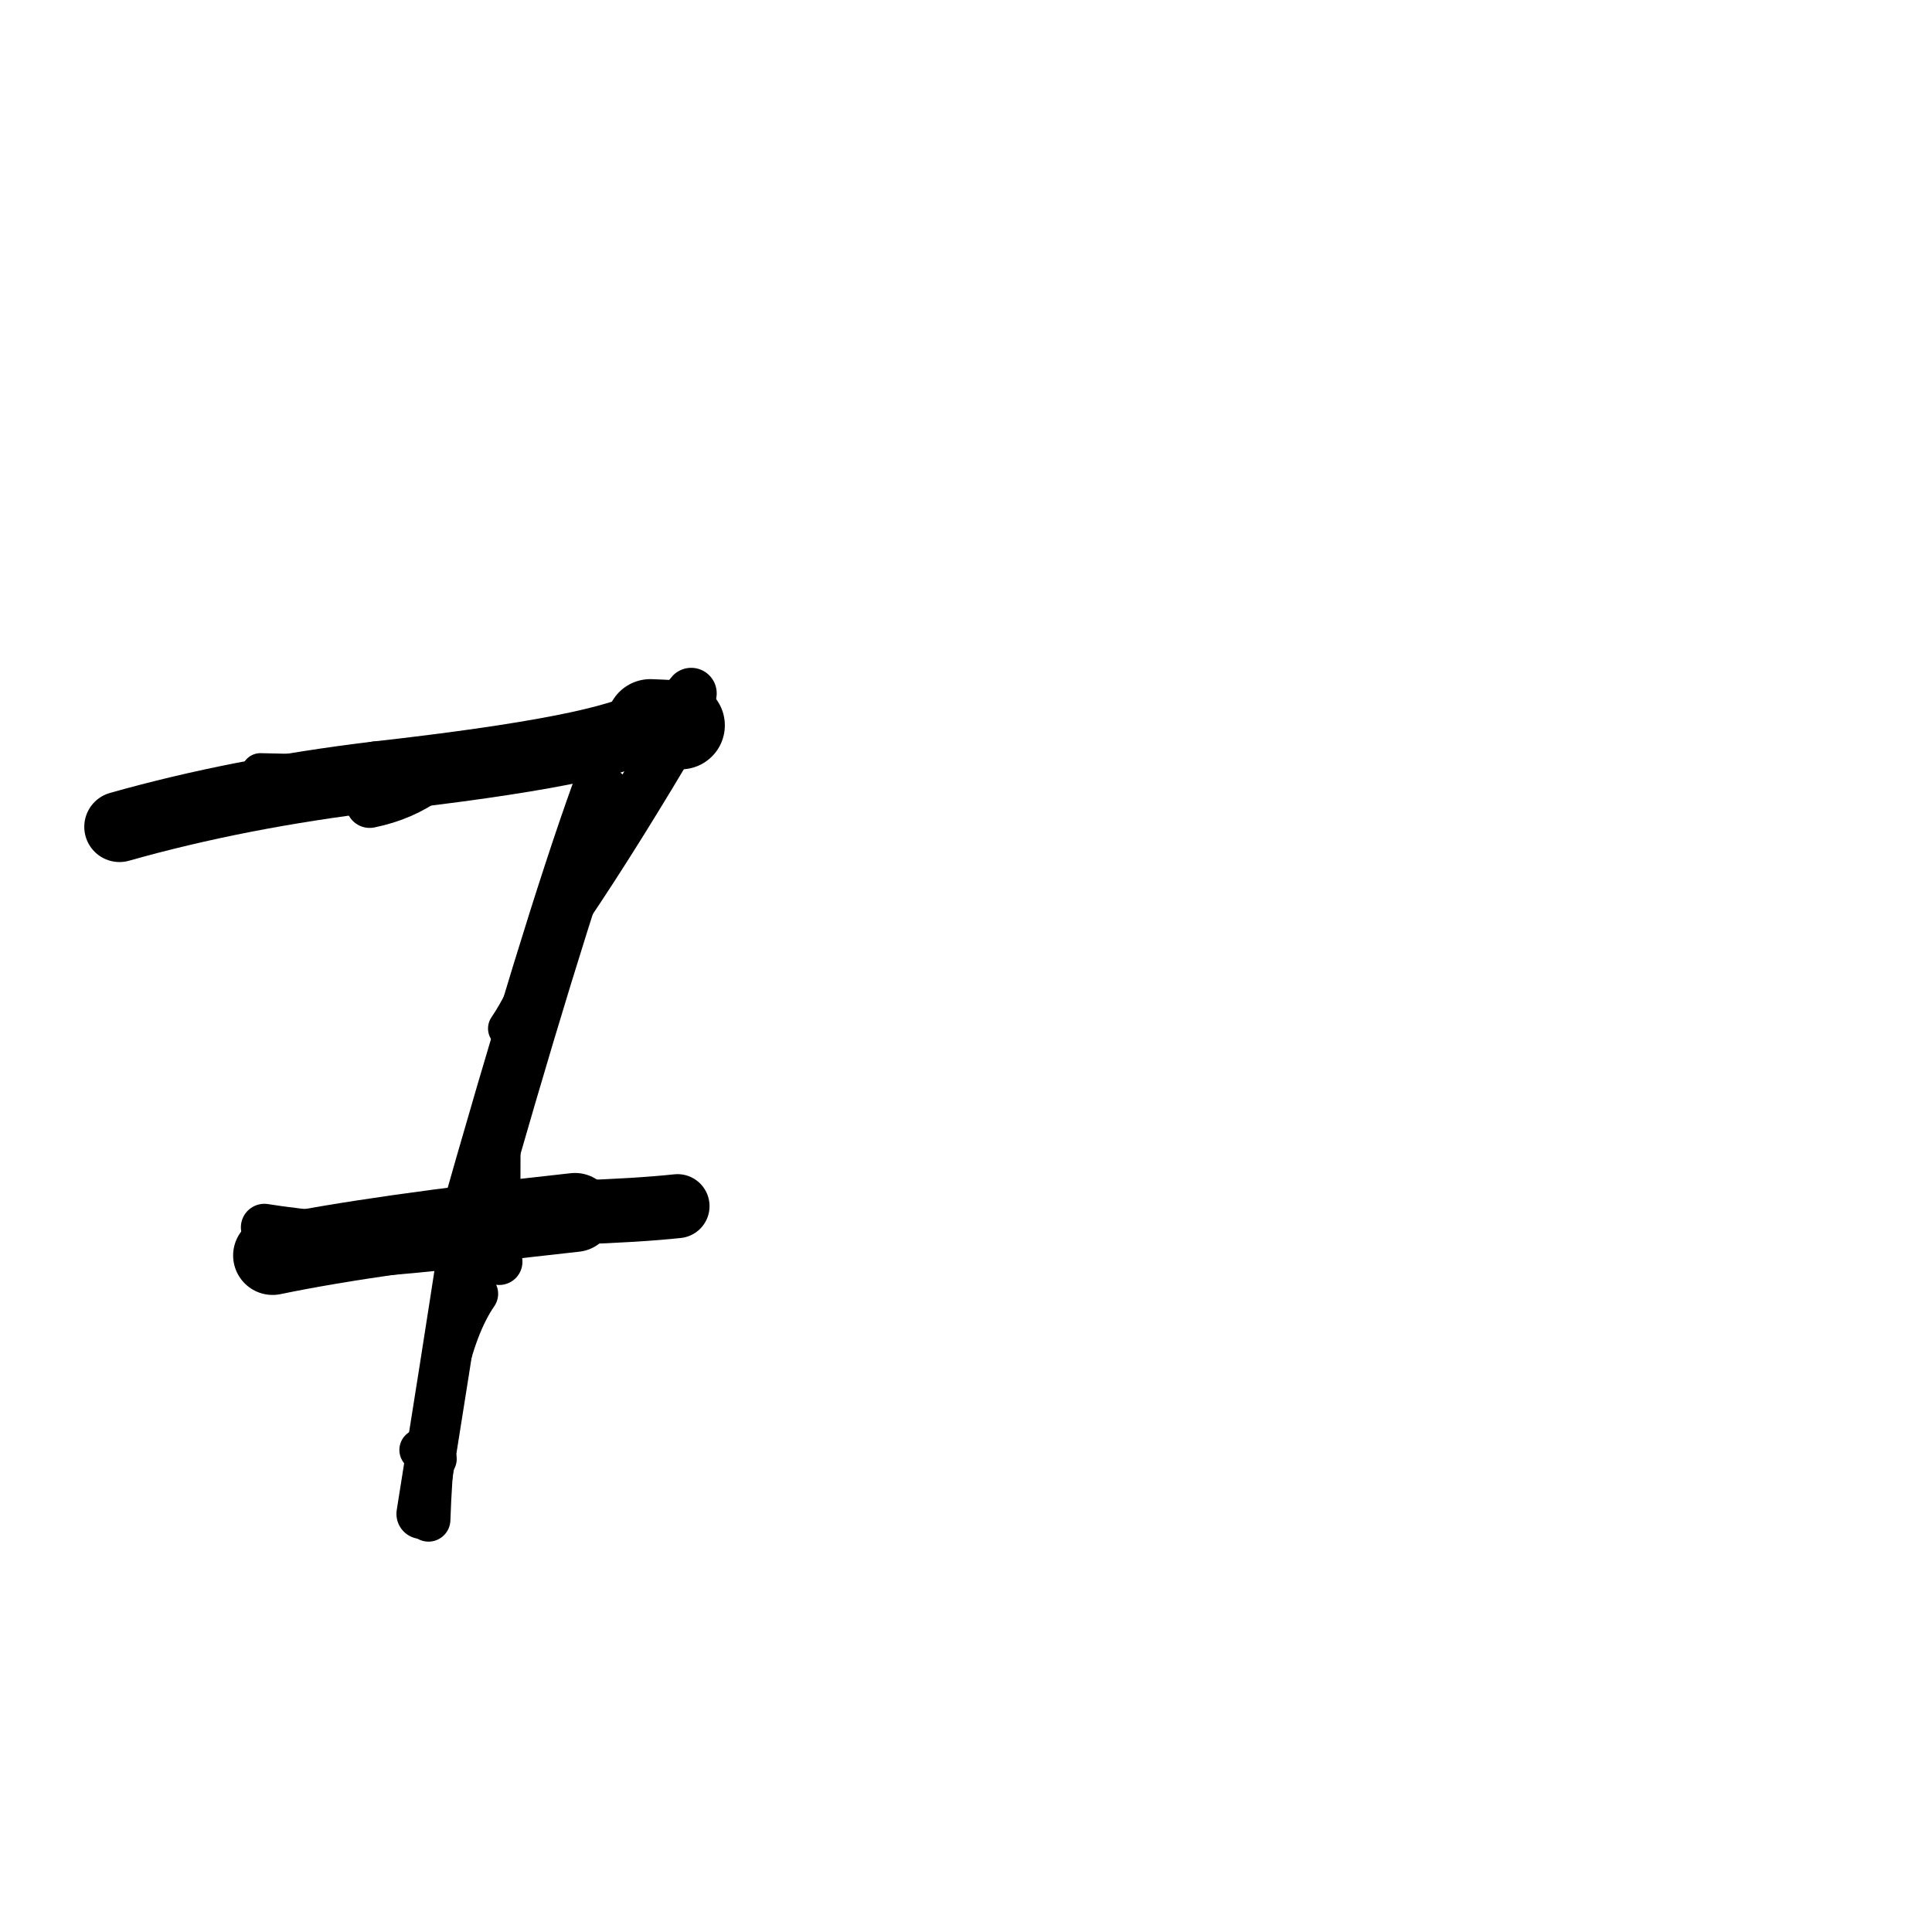 <?xml version="1.0" ?>
<svg height="140" width="140" xmlns="http://www.w3.org/2000/svg">
  <path d="M 49.337, 52.561 Q 49.06, 52.469, 47.126, 52.4 " fill="none" id="curve_1" stroke="#000000" stroke-linecap="round" stroke-linejoin="round" stroke-width="6.376"/>
  <path d="M 47.126, 52.4 Q 44.137, 54.379, 27.337, 56.269 " fill="none" id="curve_1" stroke="#000000" stroke-linecap="round" stroke-linejoin="round" stroke-width="5.102"/>
  <path d="M 27.337, 56.269 Q 17.3, 57.472, 8.658, 59.916 " fill="none" id="curve_1" stroke="#000000" stroke-linecap="round" stroke-linejoin="round" stroke-width="5.102"/>
  <path d="M 43.527, 57.647 Q 39.954, 67.581, 33.674, 89.763 " fill="none" id="curve_2" stroke="#000000" stroke-linecap="round" stroke-linejoin="round" stroke-width="4.395"/>
  <path d="M 33.674, 89.763 Q 32.305, 98.687, 30.542, 109.703 " fill="none" id="curve_2" stroke="#000000" stroke-linecap="round" stroke-linejoin="round" stroke-width="3.63"/>
  <path d="M 19.754, 90.976 Q 27.064, 89.45, 41.668, 87.858 " fill="none" id="curve_3" stroke="#000000" stroke-linecap="round" stroke-linejoin="round" stroke-width="5.721"/>
  <path d="M 41.668, 87.858 Q 46.195, 87.711, 49.097, 87.402 " fill="none" id="curve_3" stroke="#000000" stroke-linecap="round" stroke-linejoin="round" stroke-width="4.638"/>
  <path d="M 41.021, 65.885 Q 44.768, 60.343, 49.374, 52.504 " fill="none" id="curve_4" stroke="#000000" stroke-linecap="round" stroke-linejoin="round" stroke-width="3.613"/>
  <path d="M 49.374, 52.504 Q 49.518, 50.816, 50.086, 50.242 " fill="none" id="curve_4" stroke="#000000" stroke-linecap="round" stroke-linejoin="round" stroke-width="3.699"/>
  <path d="M 36.812, 74.529 Q 39.581, 70.438, 41.663, 61.351 " fill="none" id="curve_5" stroke="#000000" stroke-linecap="round" stroke-linejoin="round" stroke-width="2.896"/>
  <path d="M 31.051, 110.125 Q 31.456, 98.187, 34.51, 93.755 " fill="none" id="curve_7" stroke="#000000" stroke-linecap="round" stroke-linejoin="round" stroke-width="3.175"/>
  <path d="M 19.158, 88.935 Q 23.116, 89.579, 32.033, 90.126 " fill="none" id="curve_8" stroke="#000000" stroke-linecap="round" stroke-linejoin="round" stroke-width="3.406"/>
  <path d="M 39.985, 69.272 Q 38.404, 72.099, 36.569, 79.046 " fill="none" id="curve_11" stroke="#000000" stroke-linecap="round" stroke-linejoin="round" stroke-width="2.635"/>
  <path d="M 31.575, 105.718 Q 31.247, 105.485, 30.462, 105.068 " fill="none" id="curve_13" stroke="#000000" stroke-linecap="round" stroke-linejoin="round" stroke-width="3.044"/>
  <path d="M 39.397, 68.59 Q 38.82, 71.153, 37.759, 75.77 " fill="none" id="curve_46" stroke="#000000" stroke-linecap="round" stroke-linejoin="round" stroke-width="2.47"/>
  <path d="M 36.615, 86.644 Q 36.618, 82.127, 36.643, 80.296 " fill="none" id="curve_86" stroke="#000000" stroke-linecap="round" stroke-linejoin="round" stroke-width="2.193"/>
  <path d="M 26.788, 58.271 Q 29.239, 57.769, 31.041, 56.429 " fill="none" id="curve_103" stroke="#000000" stroke-linecap="round" stroke-linejoin="round" stroke-width="3.446"/>
  <path d="M 39.773, 69.879 Q 38.879, 71.458, 37.462, 74.751 " fill="none" id="curve_107" stroke="#000000" stroke-linecap="round" stroke-linejoin="round" stroke-width="3.091"/>
  <path d="M 30.465, 108.278 Q 30.699, 106.07, 31.337, 103.238 " fill="none" id="curve_109" stroke="#000000" stroke-linecap="round" stroke-linejoin="round" stroke-width="2.851"/>
  <path d="M 19.867, 56.365 Q 17.672, 56.753, 14.04, 57.602 " fill="none" id="curve_110" stroke="#000000" stroke-linecap="round" stroke-linejoin="round" stroke-width="3.081"/>
  <path d="M 32.678, 90.574 Q 33.385, 91.1, 36.176, 91.432 " fill="none" id="curve_124" stroke="#000000" stroke-linecap="round" stroke-linejoin="round" stroke-width="3.365"/>
  <path d="M 22.346, 91.294 Q 27.899, 91.079, 32.259, 90.559 " fill="none" id="curve_125" stroke="#000000" stroke-linecap="round" stroke-linejoin="round" stroke-width="2.886"/>
  <path d="M 37.088, 78.387 Q 37.99, 72.835, 39.977, 68.364 " fill="none" id="curve_127" stroke="#000000" stroke-linecap="round" stroke-linejoin="round" stroke-width="3.119"/>
  <path d="M 38.11, 75.187 Q 39.215, 72.368, 40.41, 67.031 " fill="none" id="curve_142" stroke="#000000" stroke-linecap="round" stroke-linejoin="round" stroke-width="3.115"/>
  <path d="M 40.41, 67.031 Q 39.301, 70.747, 37.198, 76.135 " fill="none" id="curve_142" stroke="#000000" stroke-linecap="round" stroke-linejoin="round" stroke-width="2.655"/>
  <path d="M 37.198, 76.135 Q 38.032, 73.615, 39.277, 68.727 " fill="none" id="curve_142" stroke="#000000" stroke-linecap="round" stroke-linejoin="round" stroke-width="2.535"/>
  <path d="M 28.565, 56.1 Q 23.28, 56.078, 18.871, 55.965 " fill="none" id="curve_151" stroke="#000000" stroke-linecap="round" stroke-linejoin="round" stroke-width="2.776"/>
</svg>

